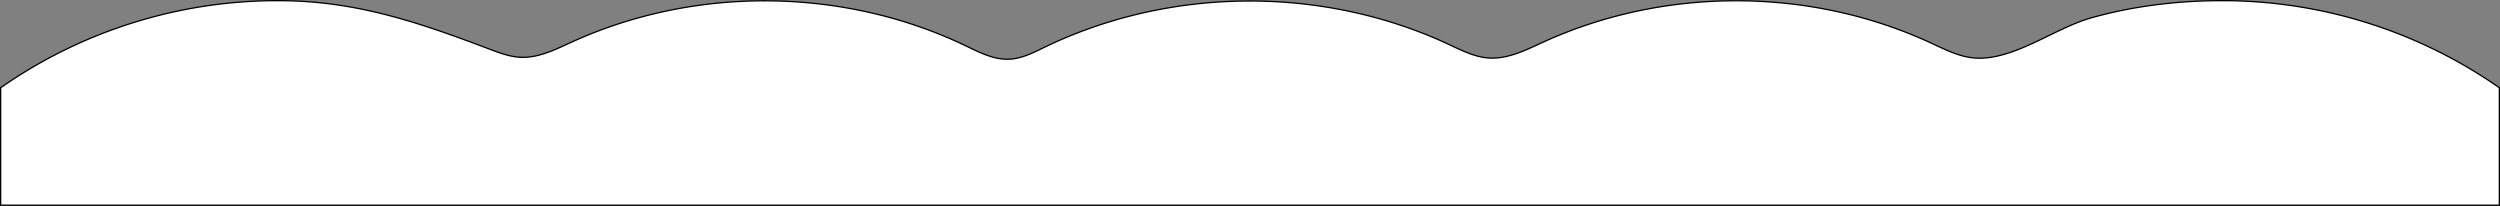 <svg xmlns="http://www.w3.org/2000/svg" viewBox="0 0 1921 158.17"><rect x="0" y="0" width="1921" height="158.17" fill="#808080" stroke="none"/><defs><style>.cls-1{fill:#fff;stroke:#000;stroke-miterlimit:10;}</style></defs><g id="Warstwa_2" data-name="Warstwa 2"><g id="Warstwa_1-2" data-name="Warstwa 1"><path class="cls-1" d="M1920.5,67.42A371.61,371.61,0,0,0,1707.17.5c-33.65,0-68.27,4.12-100.7,13.35-27.86,7.93-59.48,32.78-88.82,30.75-12-.83-23-6.52-33.91-11.57-92.91-43-204.56-43.26-297.7-.77-13.56,6.18-27.59,13.4-42.46,12.29-10.68-.8-20.5-5.85-30.2-10.38-96.93-45.23-214.14-44.47-310.47,2-8.69,4.19-17.55,8.82-27.19,9.31-12,.6-23.2-5.27-34-10.45C647.88-9.82,534.19-10.88,439.55,32.23,426.82,38,413.69,44.75,399.71,44c-8.08-.42-15.79-3.31-23.36-6.18C321.55,17.1,273.36.5,213.83.5A371.61,371.61,0,0,0,.5,67.42v90.25h1920Z"/></g></g></svg>